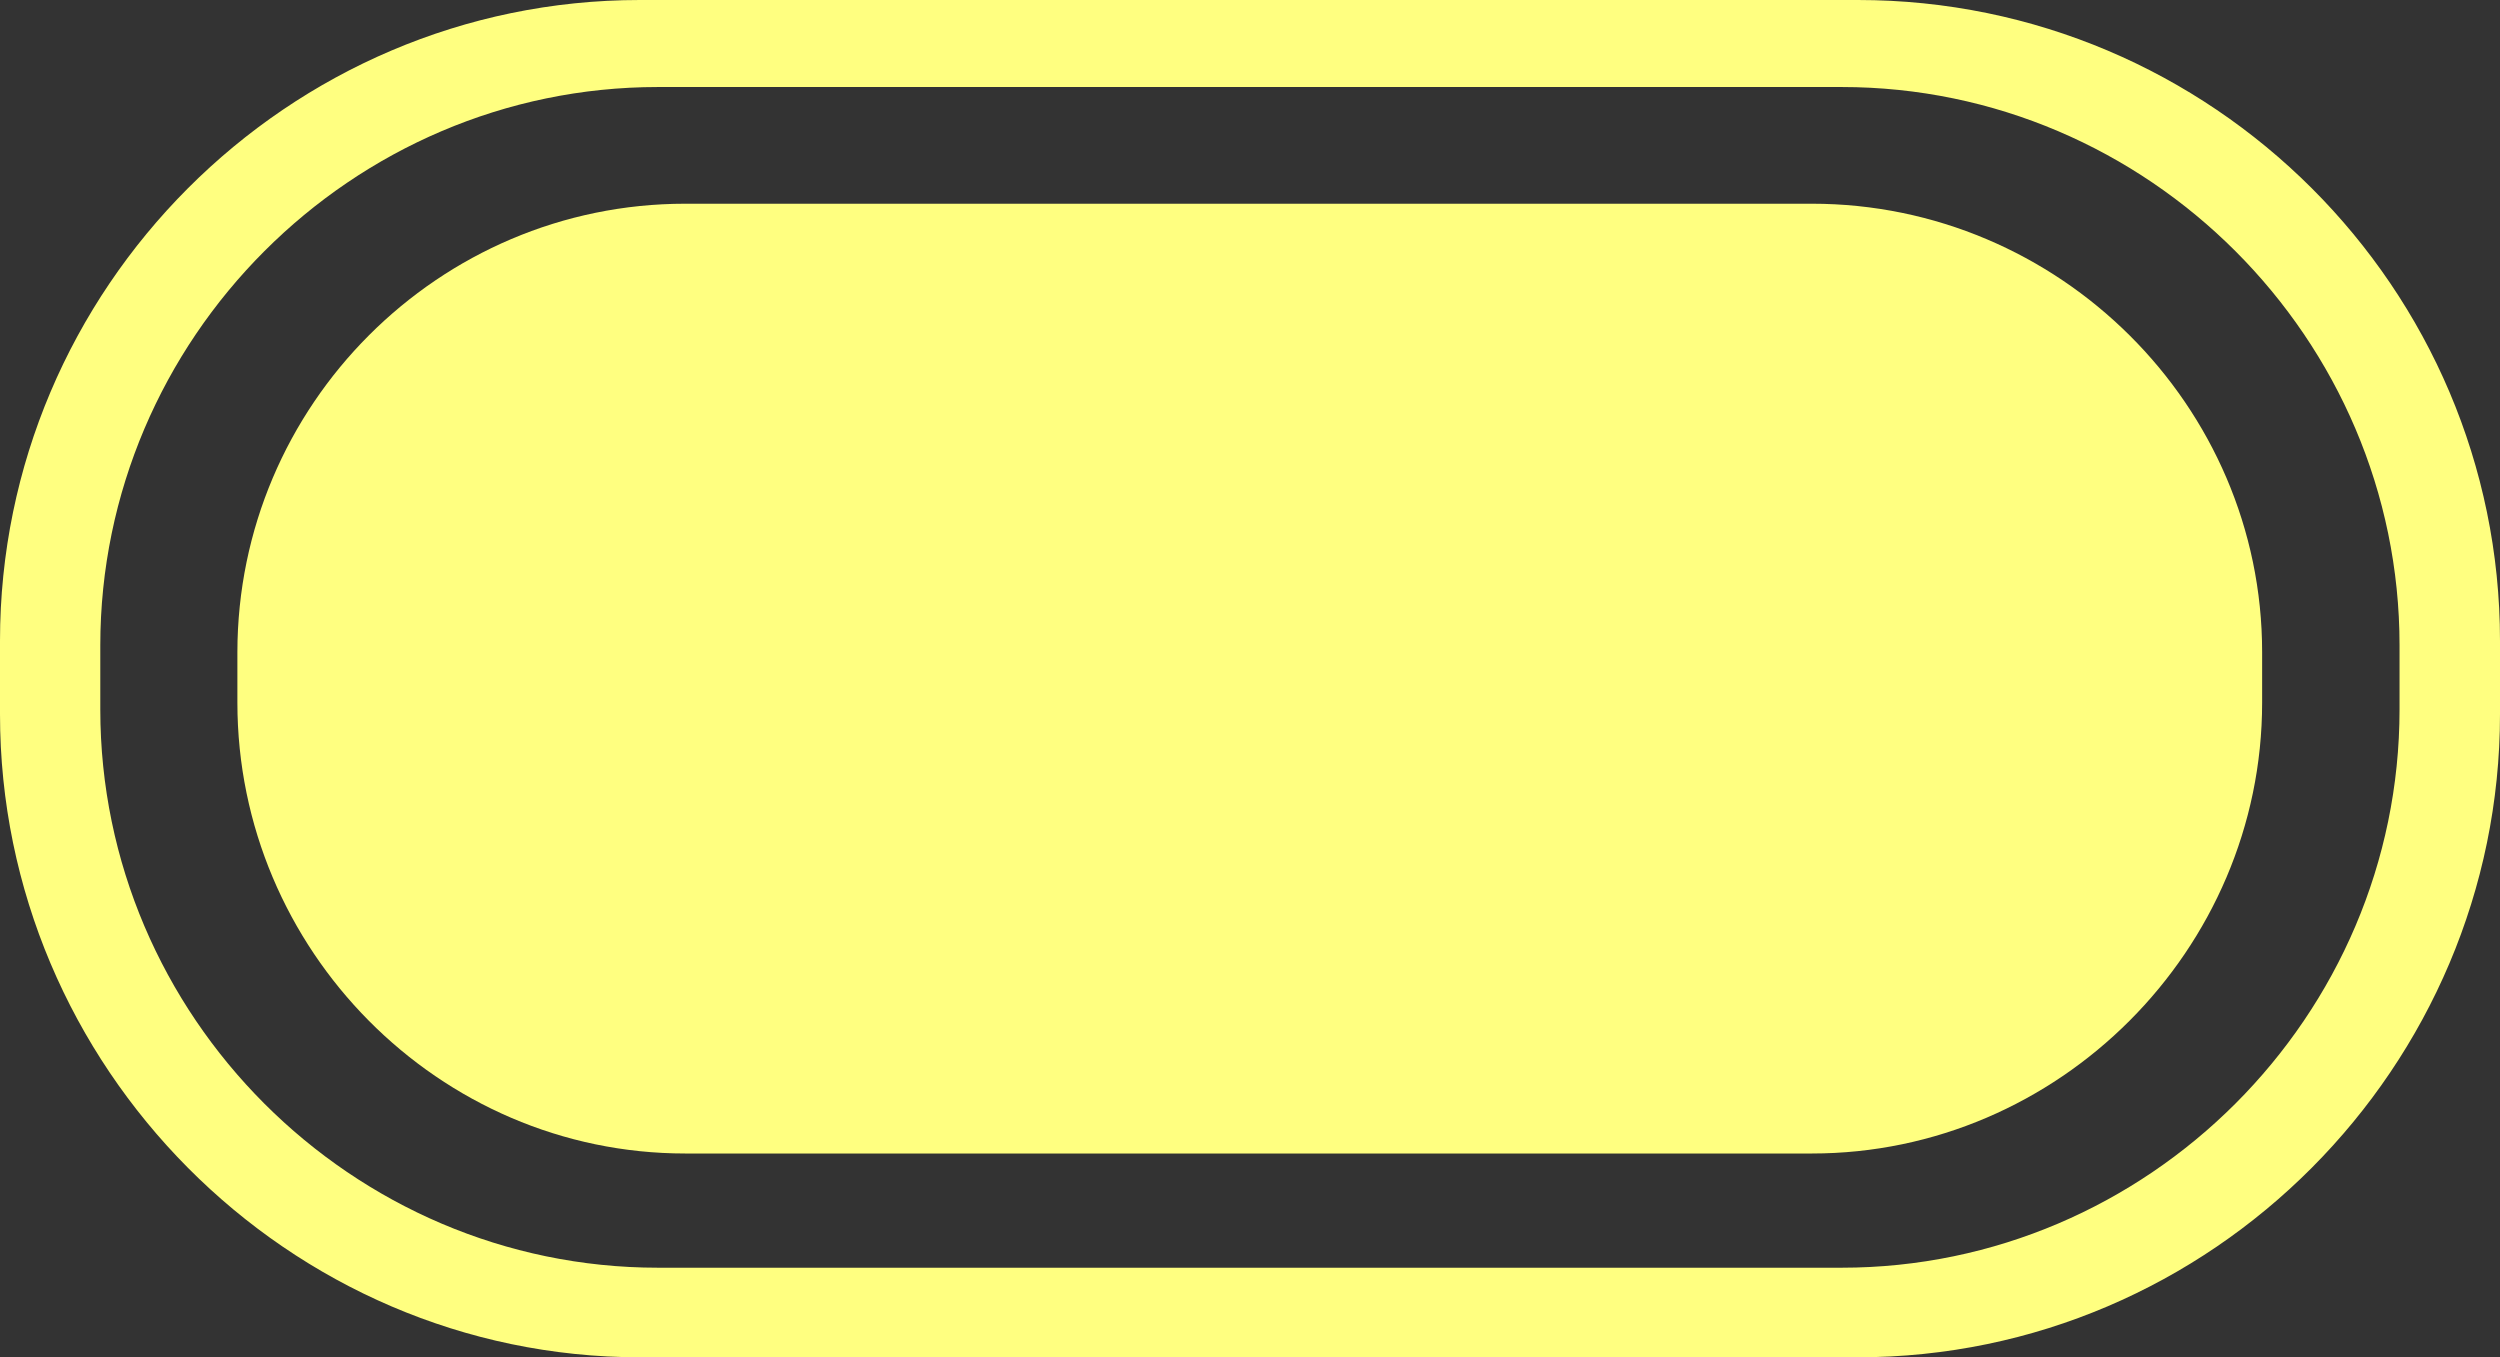<?xml version="1.0" encoding="utf-8"?>
<!-- Generator: Adobe Illustrator 16.0.4, SVG Export Plug-In . SVG Version: 6.00 Build 0)  -->
<!DOCTYPE svg PUBLIC "-//W3C//DTD SVG 1.1//EN" "http://www.w3.org/Graphics/SVG/1.1/DTD/svg11.dtd">
<svg version="1.1" id="Слой_1" xmlns="http://www.w3.org/2000/svg" xmlns:xlink="http://www.w3.org/1999/xlink" x="0px" y="0px"
	 width="31.257px" height="16.97px" viewBox="402.963 287.155 31.257 16.97" enable-background="new 402.963 287.155 31.257 16.97"
	 xml:space="preserve">
<rect x="402.963" y="287.155" width="31.257" height="16.97" fill="#333333" stroke="none"/>
<path fill="#FFFF80" d="M426.192,287.155h-15.229c-4.401,0-8,3.606-8,8.013v0.916c0,4.406,3.601,8.041,8,8.041h15.229
	c4.426,0,8.028-3.635,8.028-8.041v-0.916C434.22,290.76,430.62,287.155,426.192,287.155z M432.964,296.025
	c0,3.834-3.146,6.98-6.975,6.98h-14.8c-3.828,0-6.972-3.146-6.972-6.98v-0.801c0.001-3.834,3.144-6.981,6.972-6.981h14.8
	c3.829,0,6.975,3.146,6.975,6.981V296.025z"/>
<path fill="#FFFF80" d="M411.531,289.702h14.086c3.086,0,5.629,2.52,5.629,5.607v0.63c0,3.09-2.543,5.638-5.629,5.638h-14.086
	c-3.085,0-5.6-2.548-5.6-5.638v-0.63C405.934,292.22,408.448,289.702,411.531,289.702L411.531,289.702z"/>
</svg>
